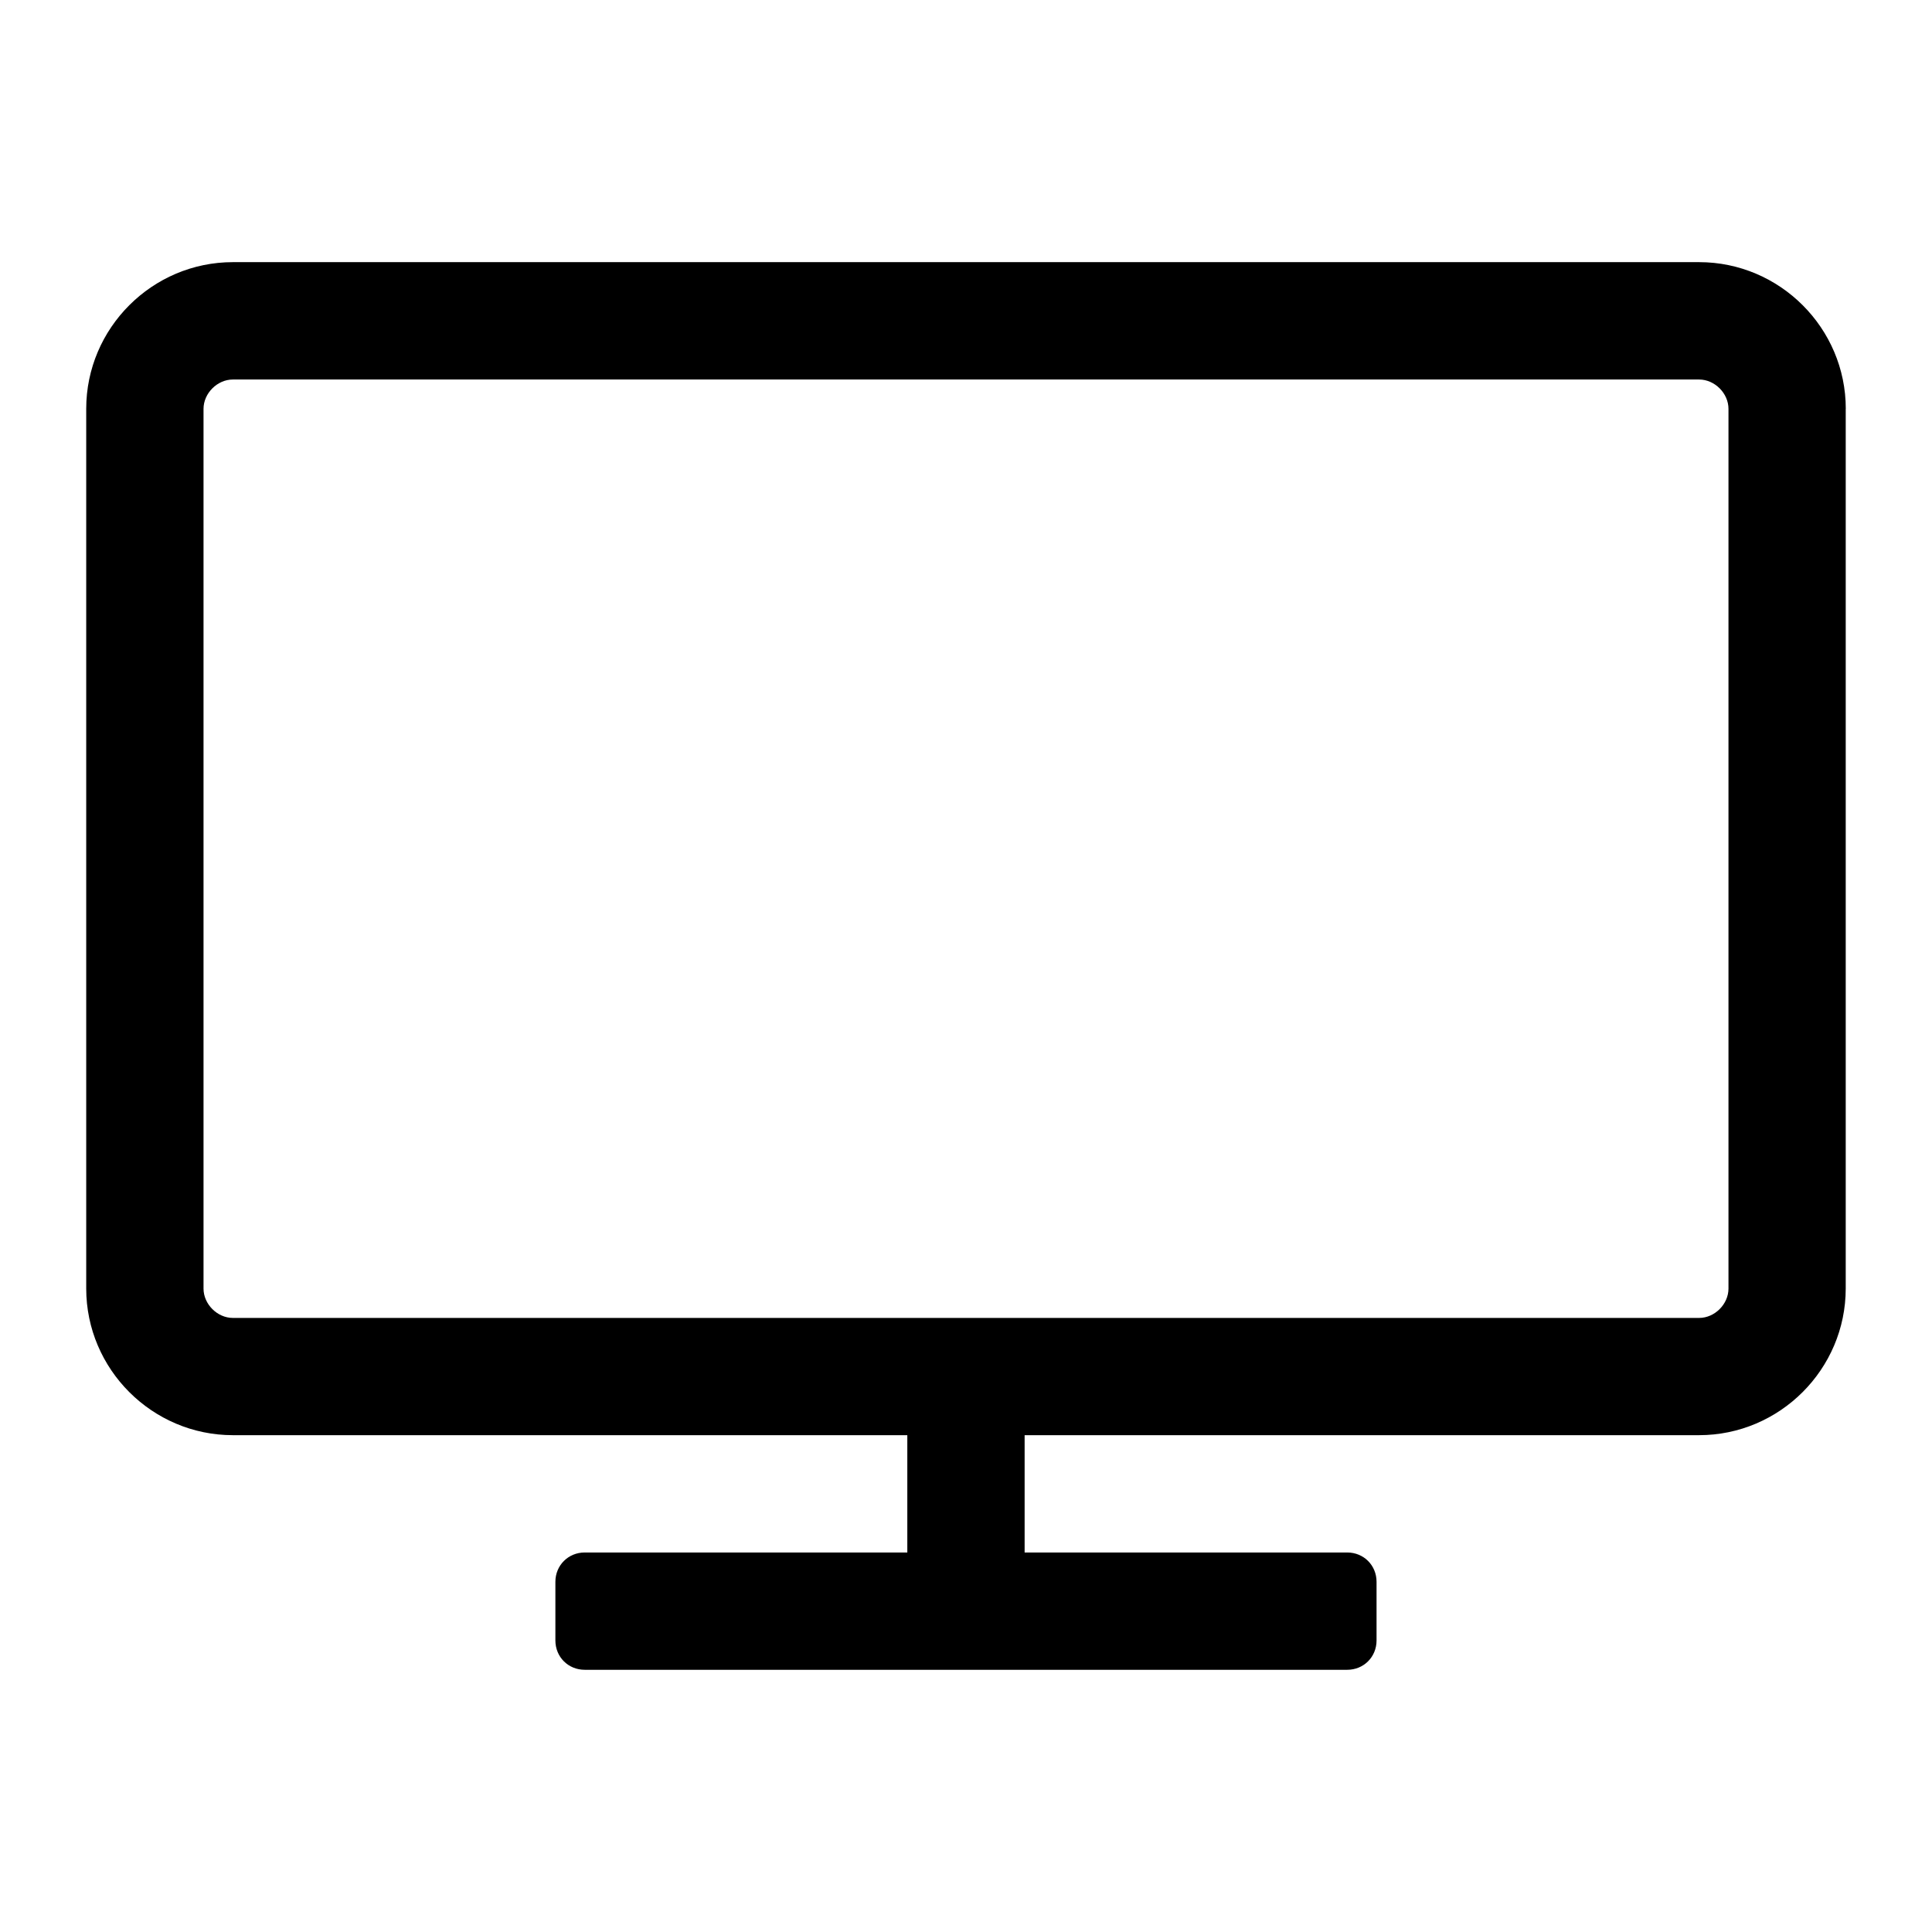 <?xml version="1.0" encoding="utf-8"?>
<!-- Generated by IcoMoon.io -->
<!DOCTYPE svg PUBLIC "-//W3C//DTD SVG 1.1//EN" "http://www.w3.org/Graphics/SVG/1.1/DTD/svg11.dtd">
<svg version="1.1" xmlns="http://www.w3.org/2000/svg" xmlns:xlink="http://www.w3.org/1999/xlink" width="32" height="32" viewBox="0 0 32 32">
<path d="M28.629 21.343v-14.571c0-0.258-0.228-0.486-0.486-0.486h-24.286c-0.258 0-0.486 0.228-0.486 0.486v14.571c0 0.258 0.228 0.486 0.486 0.486h24.286c0.258 0 0.486-0.228 0.486-0.486zM30.571 6.771v14.571c0 1.336-1.093 2.429-2.429 2.429h-11.171v1.943h5.343c0.273 0 0.486 0.212 0.486 0.486v0.971c0 0.273-0.212 0.486-0.486 0.486h-12.629c-0.273 0-0.486-0.212-0.486-0.486v-0.971c0-0.273 0.213-0.486 0.486-0.486h5.343v-1.943h-11.171c-1.336 0-2.429-1.093-2.429-2.429v-14.571c0-1.336 1.093-2.429 2.429-2.429h24.286c1.336 0 2.429 1.093 2.429 2.429z"></path>
</svg>
